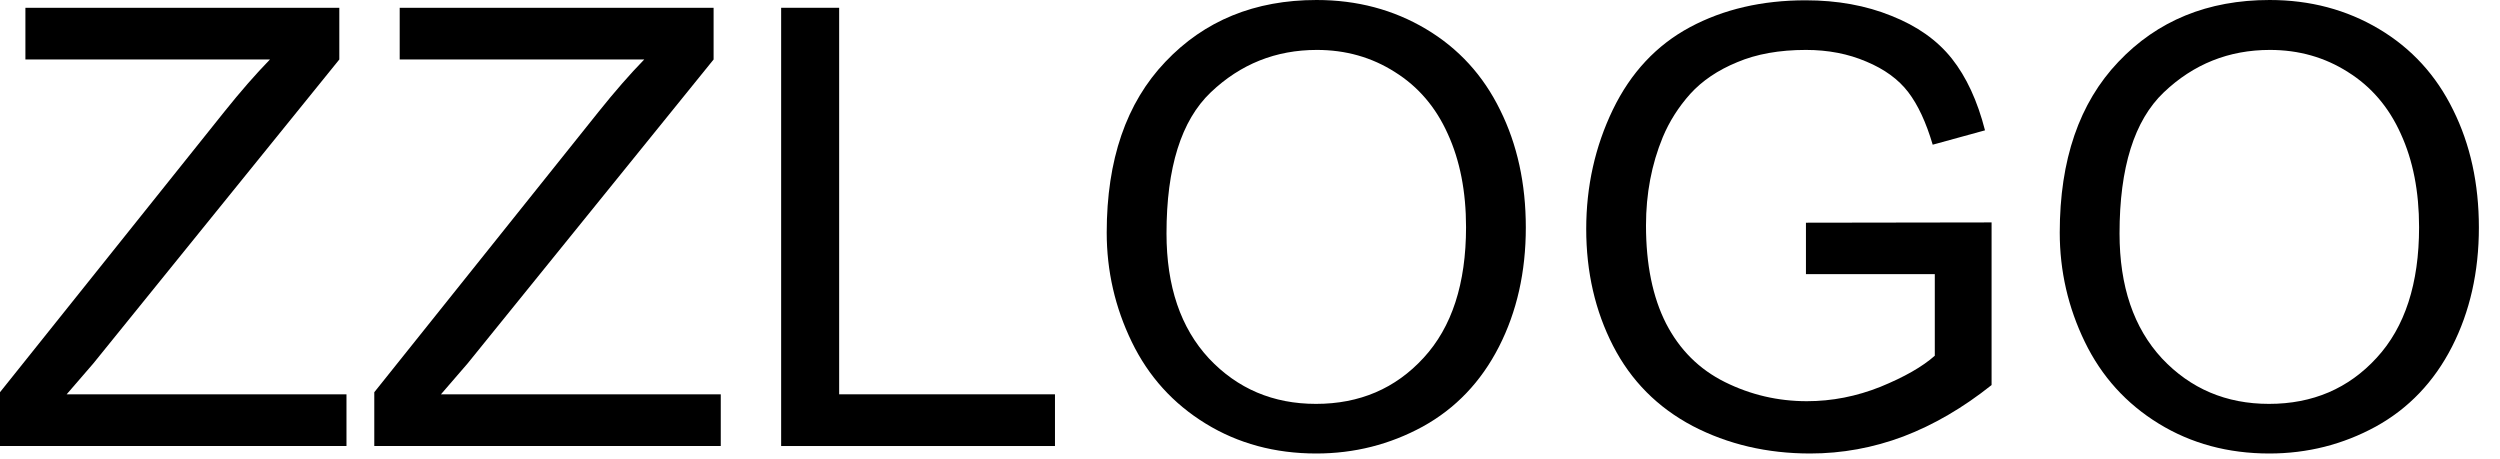 <svg width="98" height="18" viewBox="0 0 98 18" fill="none" xmlns="http://www.w3.org/2000/svg">
<path d="M80.742 9.117C80.742 6.266 81.508 4.035 83.039 2.426C84.57 0.809 86.547 0 88.969 0C90.555 0 91.984 0.379 93.258 1.137C94.531 1.895 95.5 2.953 96.164 4.312C96.836 5.664 97.172 7.199 97.172 8.918C97.172 10.66 96.82 12.219 96.117 13.594C95.414 14.969 94.418 16.012 93.129 16.723C91.84 17.426 90.449 17.777 88.957 17.777C87.34 17.777 85.894 17.387 84.621 16.605C83.348 15.824 82.383 14.758 81.727 13.406C81.07 12.055 80.742 10.625 80.742 9.117ZM83.086 9.152C83.086 11.223 83.641 12.855 84.75 14.051C85.867 15.238 87.266 15.832 88.945 15.832C90.656 15.832 92.062 15.23 93.164 14.027C94.273 12.824 94.828 11.117 94.828 8.906C94.828 7.508 94.59 6.289 94.113 5.25C93.644 4.203 92.953 3.395 92.039 2.824C91.133 2.246 90.113 1.957 88.981 1.957C87.371 1.957 85.984 2.512 84.82 3.621C83.664 4.723 83.086 6.566 83.086 9.152Z" fill="black"/>
<path d="M70.793 10.746V8.73L78.07 8.719V15.094C76.953 15.984 75.801 16.656 74.613 17.109C73.426 17.555 72.207 17.777 70.957 17.777C69.269 17.777 67.734 17.418 66.352 16.699C64.977 15.973 63.938 14.926 63.234 13.559C62.531 12.191 62.18 10.664 62.18 8.977C62.18 7.305 62.527 5.746 63.223 4.301C63.926 2.848 64.934 1.77 66.246 1.066C67.559 0.363 69.07 0.012 70.781 0.012C72.023 0.012 73.144 0.215 74.144 0.621C75.152 1.02 75.941 1.578 76.512 2.297C77.082 3.016 77.516 3.953 77.812 5.109L75.762 5.672C75.504 4.797 75.184 4.109 74.801 3.609C74.418 3.109 73.871 2.711 73.16 2.414C72.449 2.109 71.66 1.957 70.793 1.957C69.754 1.957 68.856 2.117 68.098 2.438C67.34 2.75 66.727 3.164 66.258 3.68C65.797 4.195 65.438 4.762 65.18 5.379C64.742 6.441 64.523 7.594 64.523 8.836C64.523 10.367 64.785 11.648 65.309 12.68C65.84 13.711 66.609 14.477 67.617 14.977C68.625 15.477 69.695 15.727 70.828 15.727C71.812 15.727 72.773 15.539 73.711 15.164C74.648 14.781 75.359 14.375 75.844 13.945V10.746H70.793Z" fill="black"/>
<path d="M43.383 9.117C43.383 6.266 44.148 4.035 45.68 2.426C47.211 0.809 49.188 0 51.609 0C53.195 0 54.625 0.379 55.898 1.137C57.172 1.895 58.141 2.953 58.805 4.312C59.477 5.664 59.812 7.199 59.812 8.918C59.812 10.66 59.461 12.219 58.758 13.594C58.055 14.969 57.059 16.012 55.77 16.723C54.48 17.426 53.09 17.777 51.598 17.777C49.98 17.777 48.535 17.387 47.262 16.605C45.988 15.824 45.023 14.758 44.367 13.406C43.711 12.055 43.383 10.625 43.383 9.117ZM45.727 9.152C45.727 11.223 46.281 12.855 47.391 14.051C48.508 15.238 49.906 15.832 51.586 15.832C53.297 15.832 54.703 15.23 55.805 14.027C56.914 12.824 57.469 11.117 57.469 8.906C57.469 7.508 57.23 6.289 56.754 5.25C56.285 4.203 55.594 3.395 54.68 2.824C53.773 2.246 52.754 1.957 51.621 1.957C50.012 1.957 48.625 2.512 47.461 3.621C46.305 4.723 45.727 6.566 45.727 9.152Z" fill="black"/>
<path d="M30.621 17.484V0.305H32.895V15.457H41.355V17.484H30.621Z" fill="black"/>
<path d="M14.672 17.484V15.375L23.473 4.371C24.098 3.59 24.691 2.91 25.254 2.332H15.668V0.305H27.973V2.332L18.328 14.25L17.285 15.457H28.254V17.484H14.672Z" fill="black"/>
<path d="M0 17.484V15.375L8.801 4.371C9.426 3.59 10.02 2.91 10.582 2.332H0.996V0.305H13.301V2.332L3.656 14.25L2.613 15.457H13.582V17.484H0Z" fill="black"/>
</svg>
